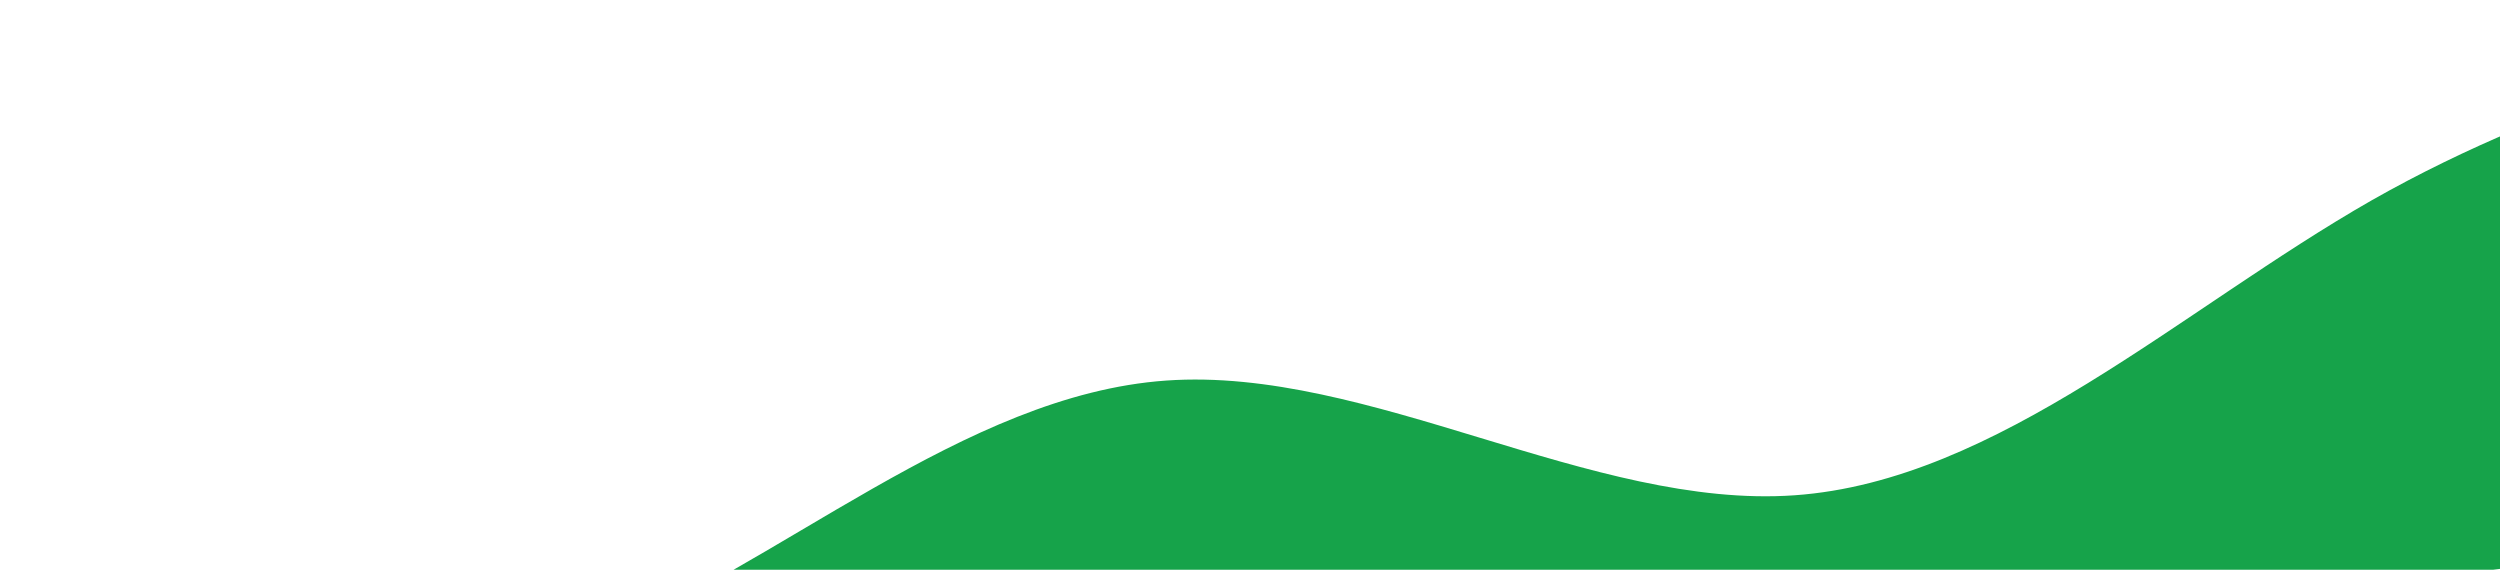 <svg width="3436" height="783" viewBox="0 0 3436 783" fill="none" xmlns="http://www.w3.org/2000/svg">
<path fill-rule="evenodd" clip-rule="evenodd" d="M-31.728 943.935L110.819 955.451C252.158 967.116 536.147 991.138 804.133 884.833C1072.12 778.527 1324.21 542.735 1602.83 523.034C1881.45 503.333 2187.91 700.416 2466.54 680.715C2745.16 661.015 2997.24 425.222 3259.86 275.194C3522.58 126.006 3795.94 63.424 3931.91 31.366L4069.19 7.48259e-05L4154.36 693.679L4015.33 710.75C3877.5 727.674 3600.63 761.668 3323.77 795.663C3046.9 829.658 2770.04 863.653 2493.17 897.648C2216.31 931.642 1938.23 965.786 1661.37 999.781C1384.5 1033.78 1107.63 1067.77 830.769 1101.76C553.904 1135.76 277.038 1169.75 139.21 1186.68L0.173 1203.75L-31.728 943.935Z" fill="#16A34A"/>
</svg>
